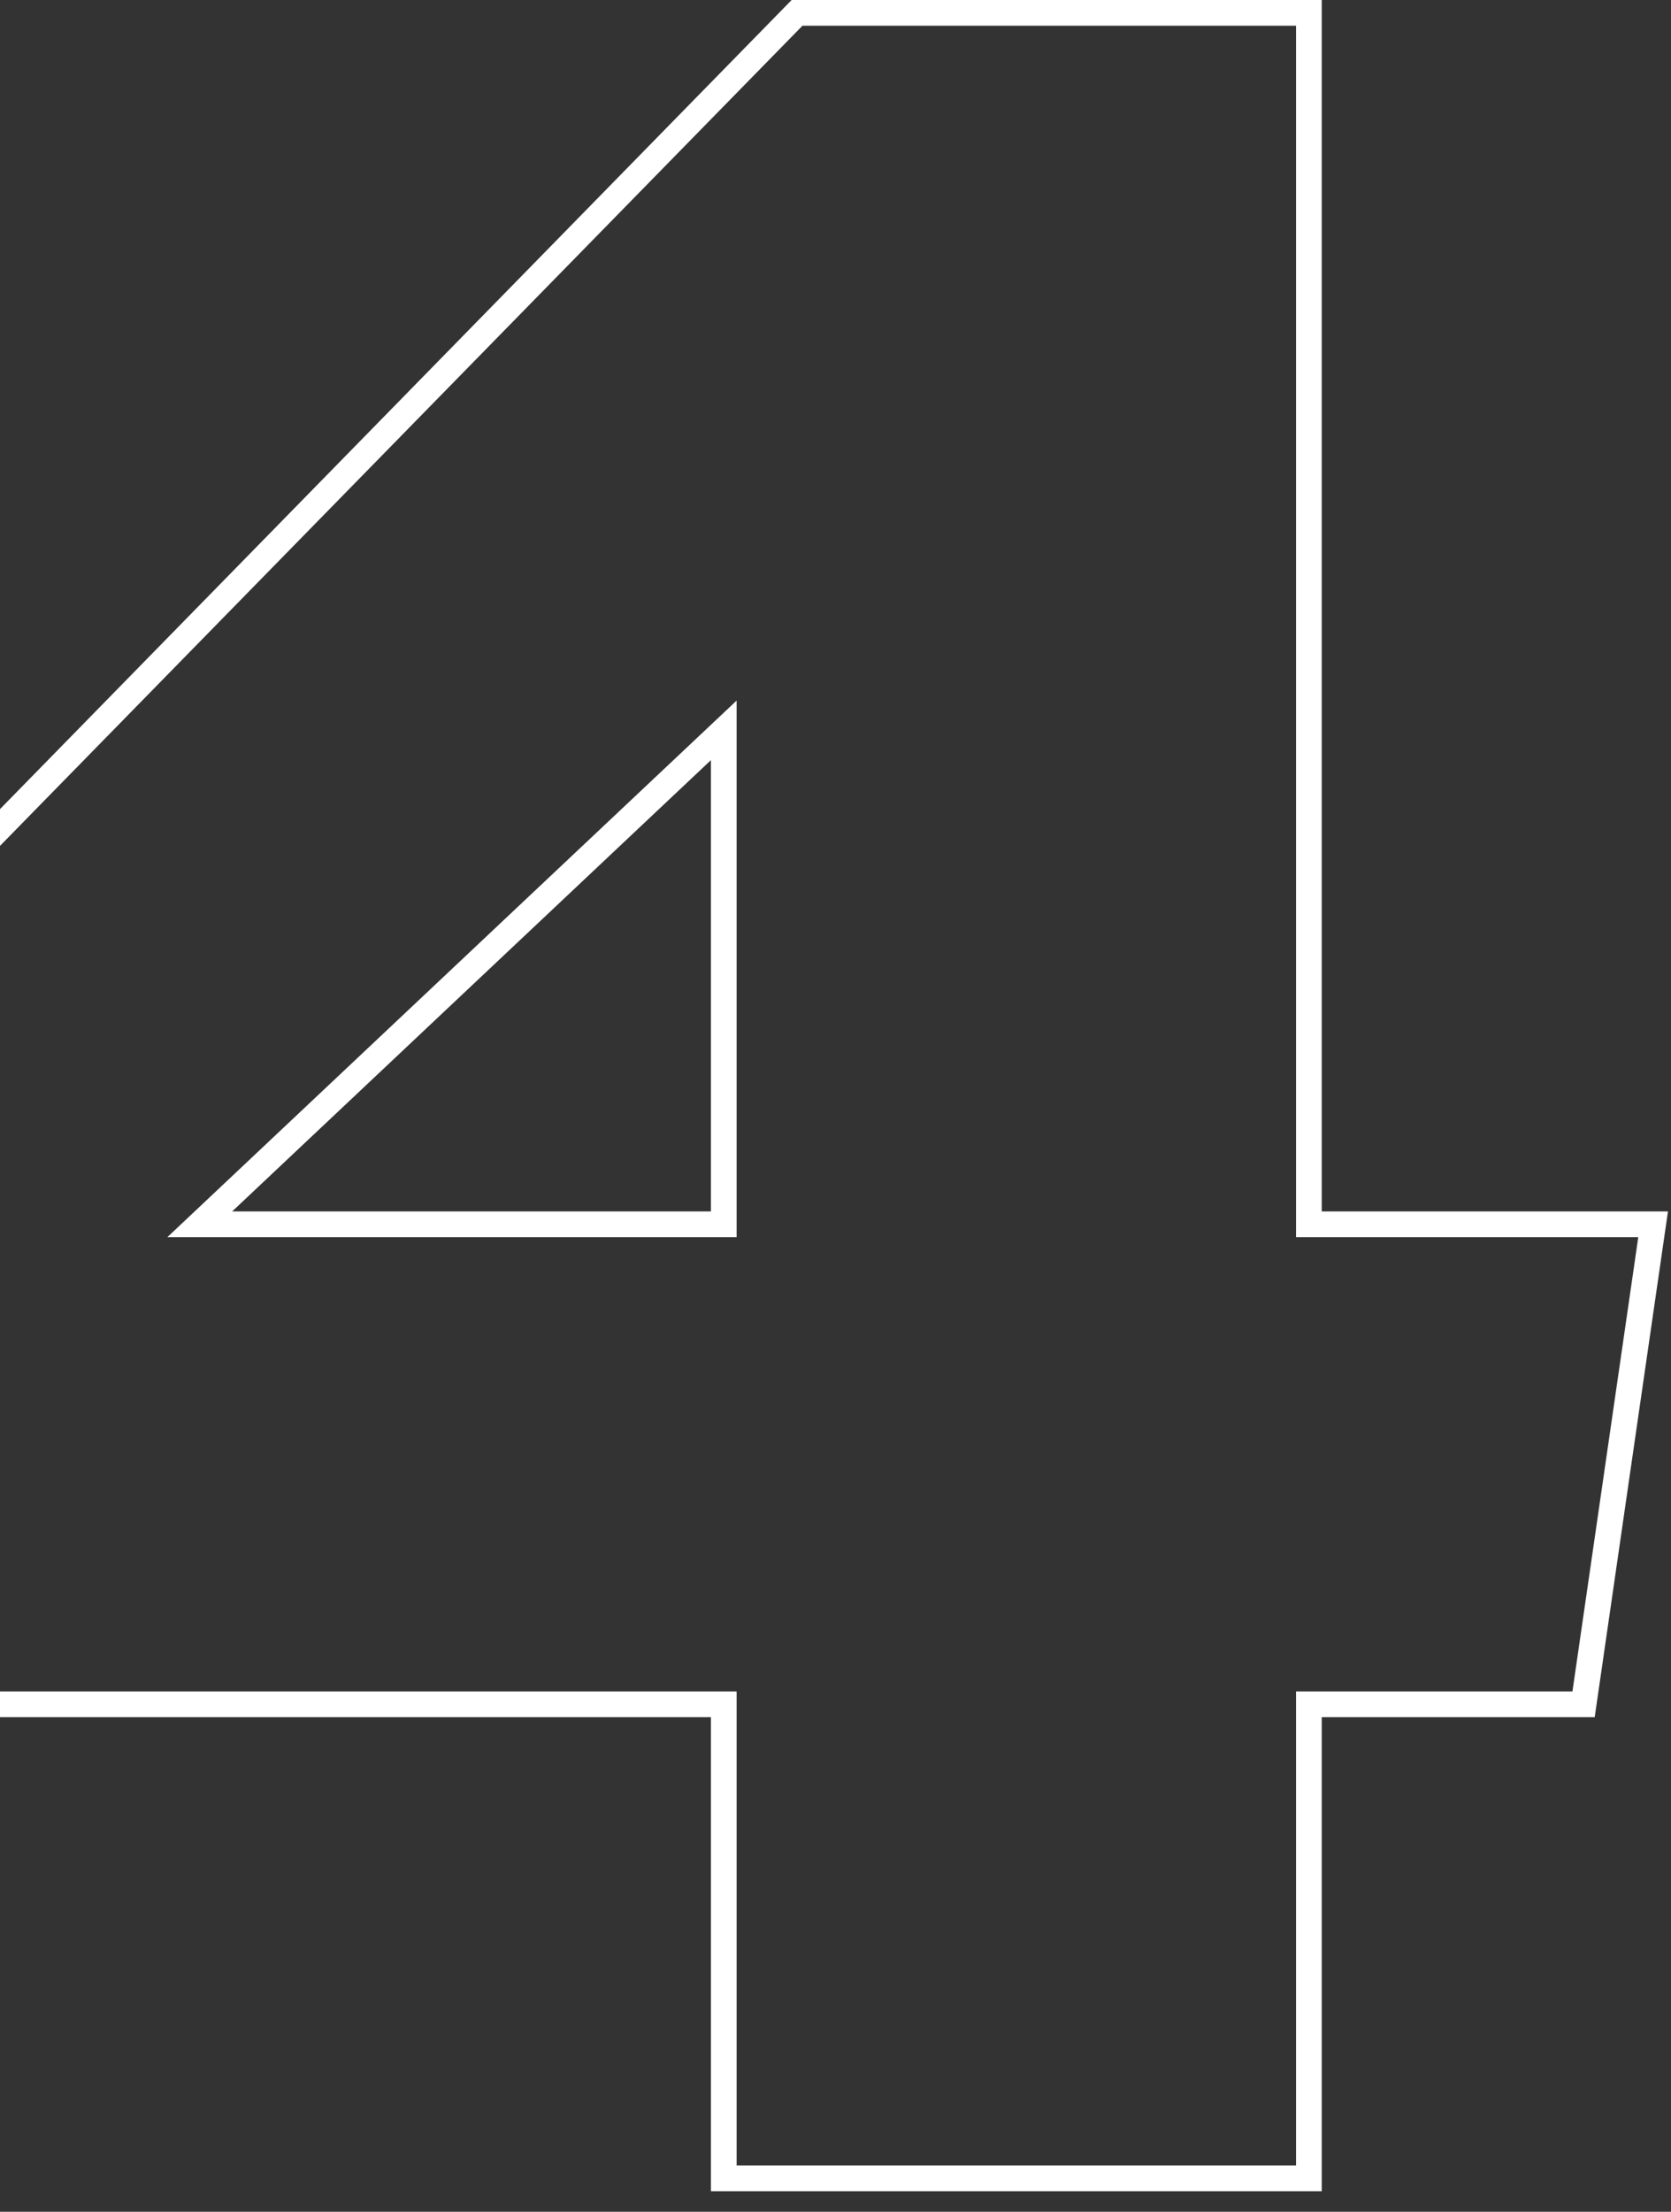 <svg width="65" height="86" viewBox="0 0 65 86" fill="none" xmlns="http://www.w3.org/2000/svg">
<rect x="0" y="0" width="65" height="86" fill="#333333" stroke="none"/>
<path fill-rule="evenodd" clip-rule="evenodd" d="M64.882 47.104L62.032 66.768H51.414V85.2H27.654V66.768H-17.145V48.976L30.794 0H51.414V47.104H64.882ZM28.654 65.768V84.2H50.414V65.768H61.166L63.727 48.104H50.414V1H31.215L-16.145 49.384V65.768H28.654ZM28.654 48.104H6.51L28.654 27.24V48.104ZM27.654 29.556L9.03 47.104H27.654V29.556Z" fill="white"/>
</svg>
